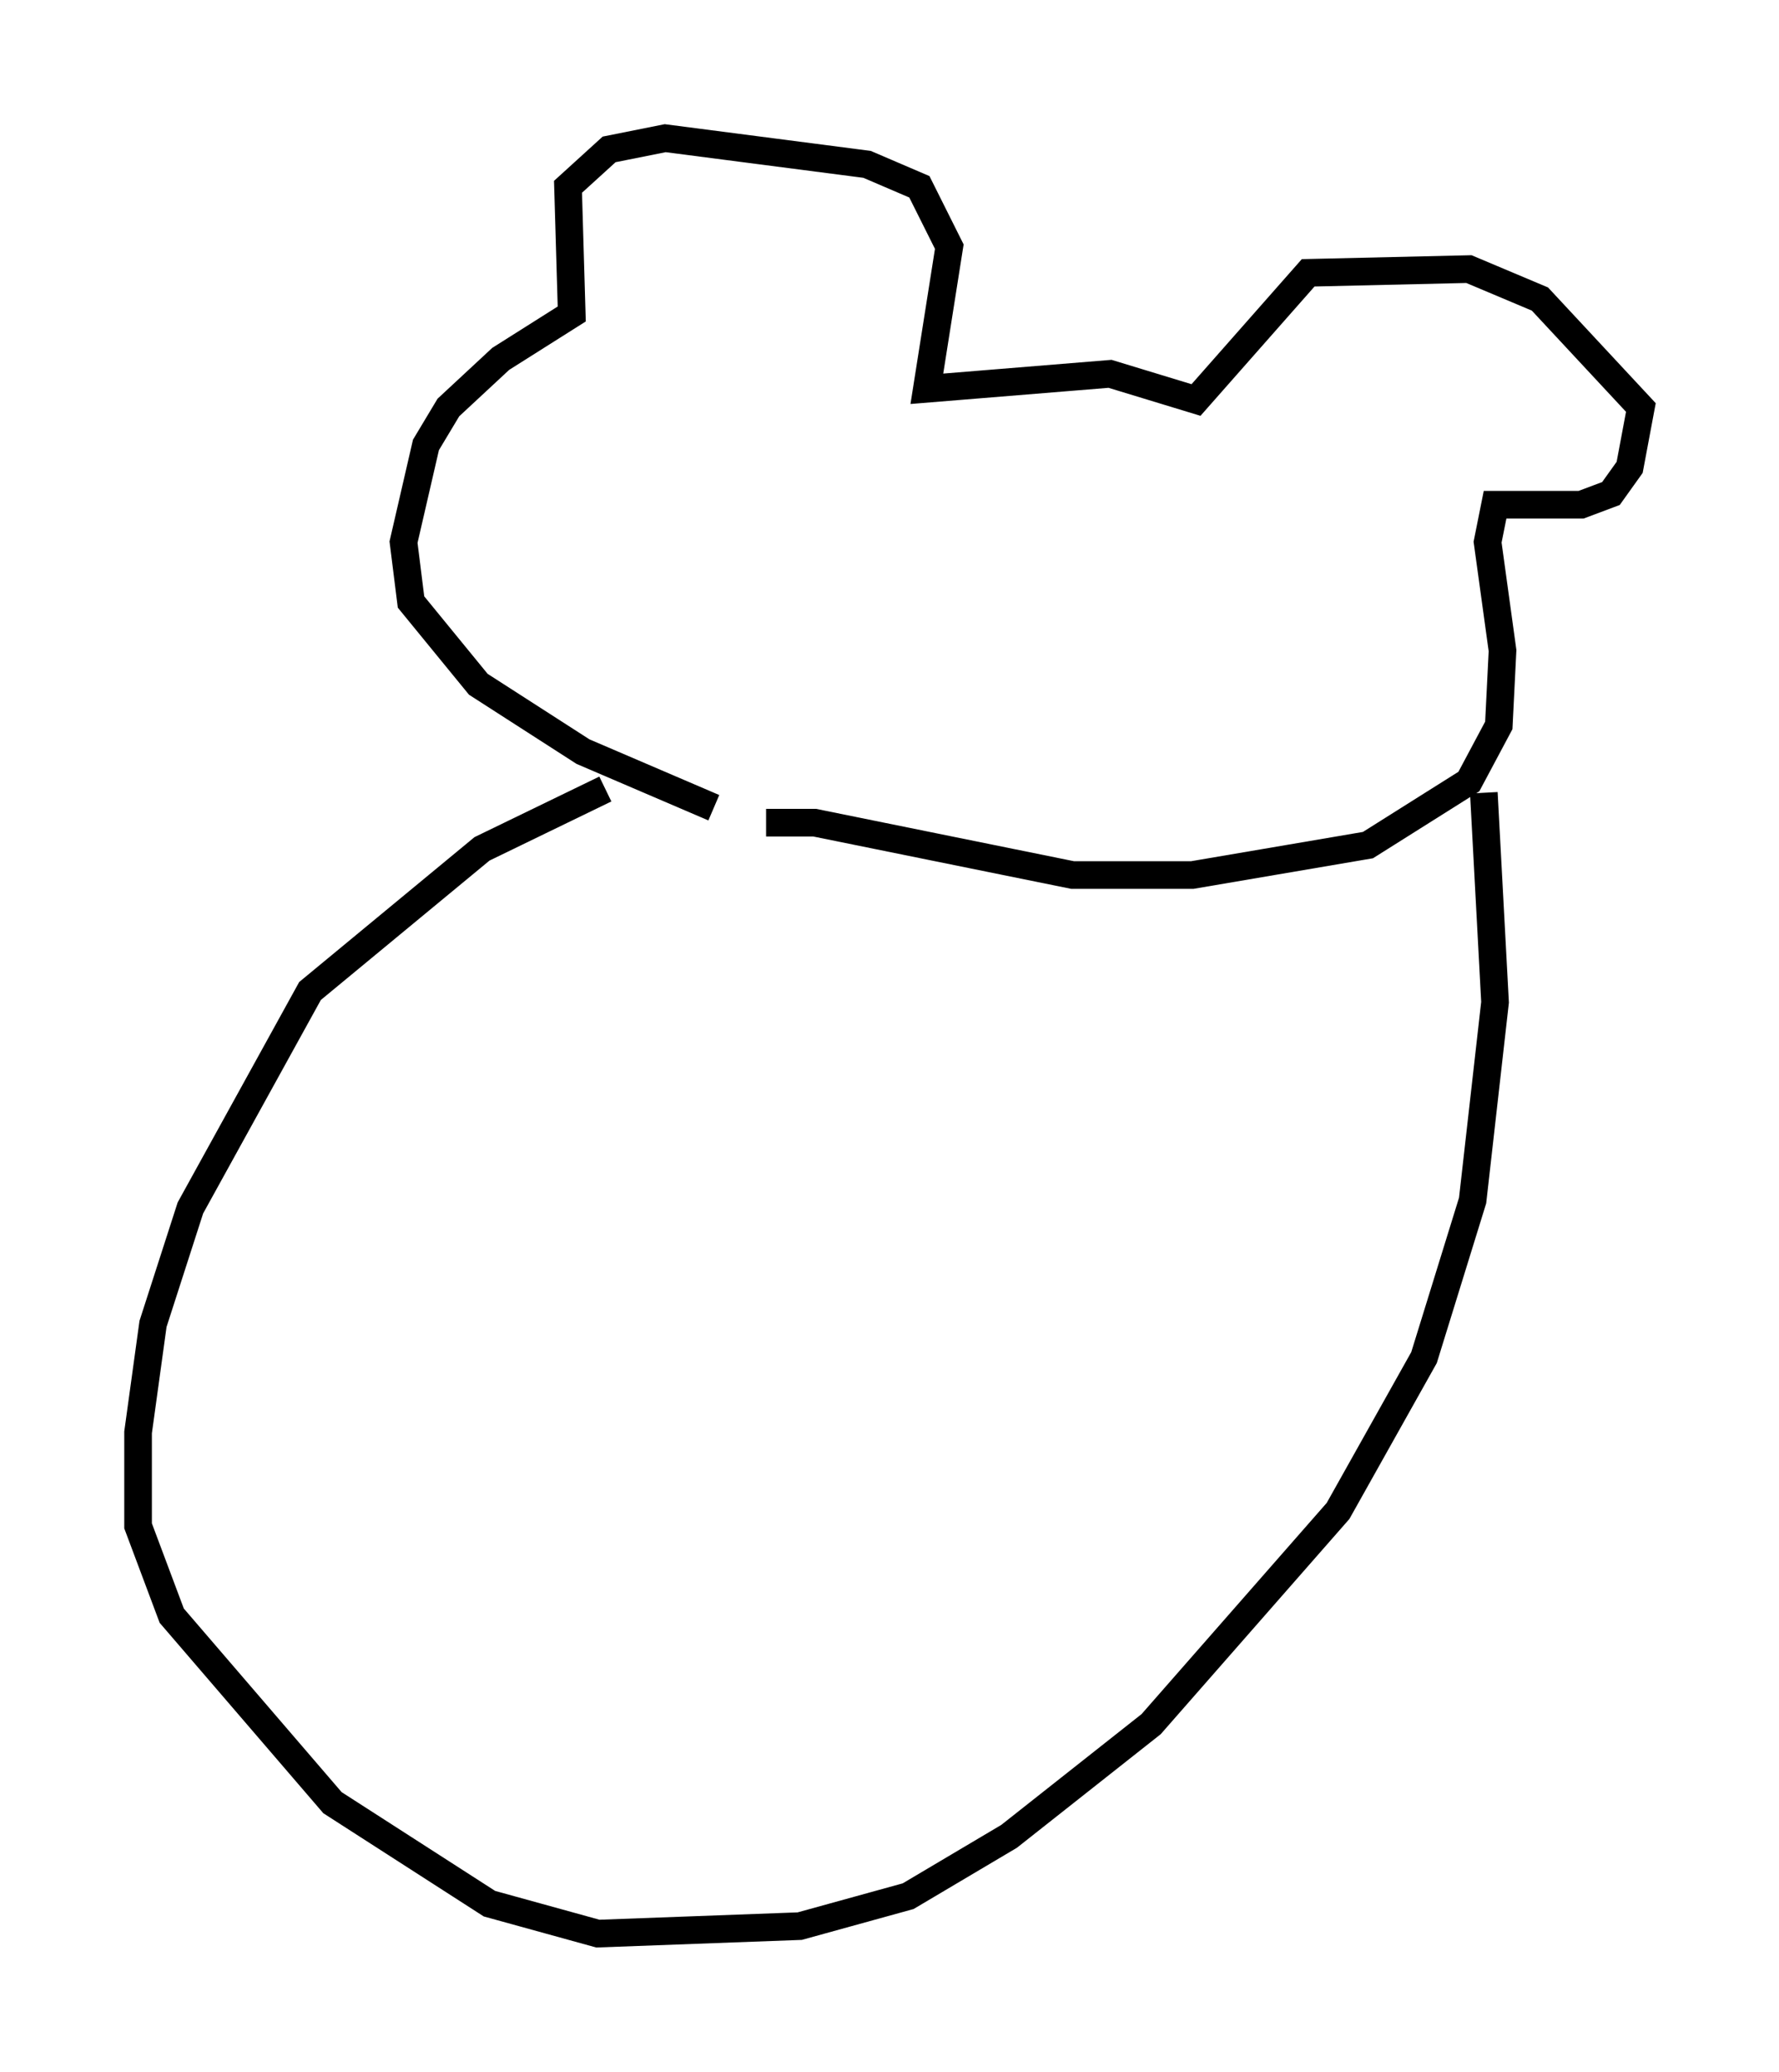 <?xml version="1.0" encoding="utf-8" ?>
<svg baseProfile="full" height="74.952" version="1.1" width="64.397" xmlns="http://www.w3.org/2000/svg" xmlns:ev="http://www.w3.org/2001/xml-events" xmlns:xlink="http://www.w3.org/1999/xlink"><defs /><rect fill="white" height="74.952" width="64.397" x="0" y="0" /><path d="M29.357, 29.492 m-3.518, -0.271 l-4.736, -2.03 -3.789, -2.436 l-2.436, -2.977 -0.271, -2.165 l0.812, -3.518 0.812, -1.353 l1.894, -1.759 2.571, -1.624 l-0.135, -4.601 1.488, -1.353 l2.03, -0.406 7.307, 0.947 l1.894, 0.812 1.083, 2.165 l-0.812, 5.142 6.631, -0.541 l3.112, 0.947 4.059, -4.601 l5.819, -0.135 2.571, 1.083 l3.654, 3.924 -0.406, 2.165 l-0.677, 0.947 -1.083, 0.406 l-3.112, 0.0 -0.271, 1.353 l0.541, 3.924 -0.135, 2.706 l-1.083, 2.03 -3.654, 2.3 l-6.36, 1.083 -4.33, 0.0 l-9.337, -1.894 -1.759, 0.0 m-5.819, -1.218 l-4.465, 2.165 -6.225, 5.142 l-4.33, 7.848 -1.353, 4.195 l-0.541, 3.924 0.0, 3.383 l1.218, 3.248 5.819, 6.766 l5.683, 3.654 3.924, 1.083 l7.307, -0.271 3.924, -1.083 l3.654, -2.165 5.142, -4.059 l6.766, -7.713 3.112, -5.548 l1.759, -5.683 0.812, -7.172 l-0.406, -7.578 " fill="none" stroke="black" stroke-width="1" /></svg>
